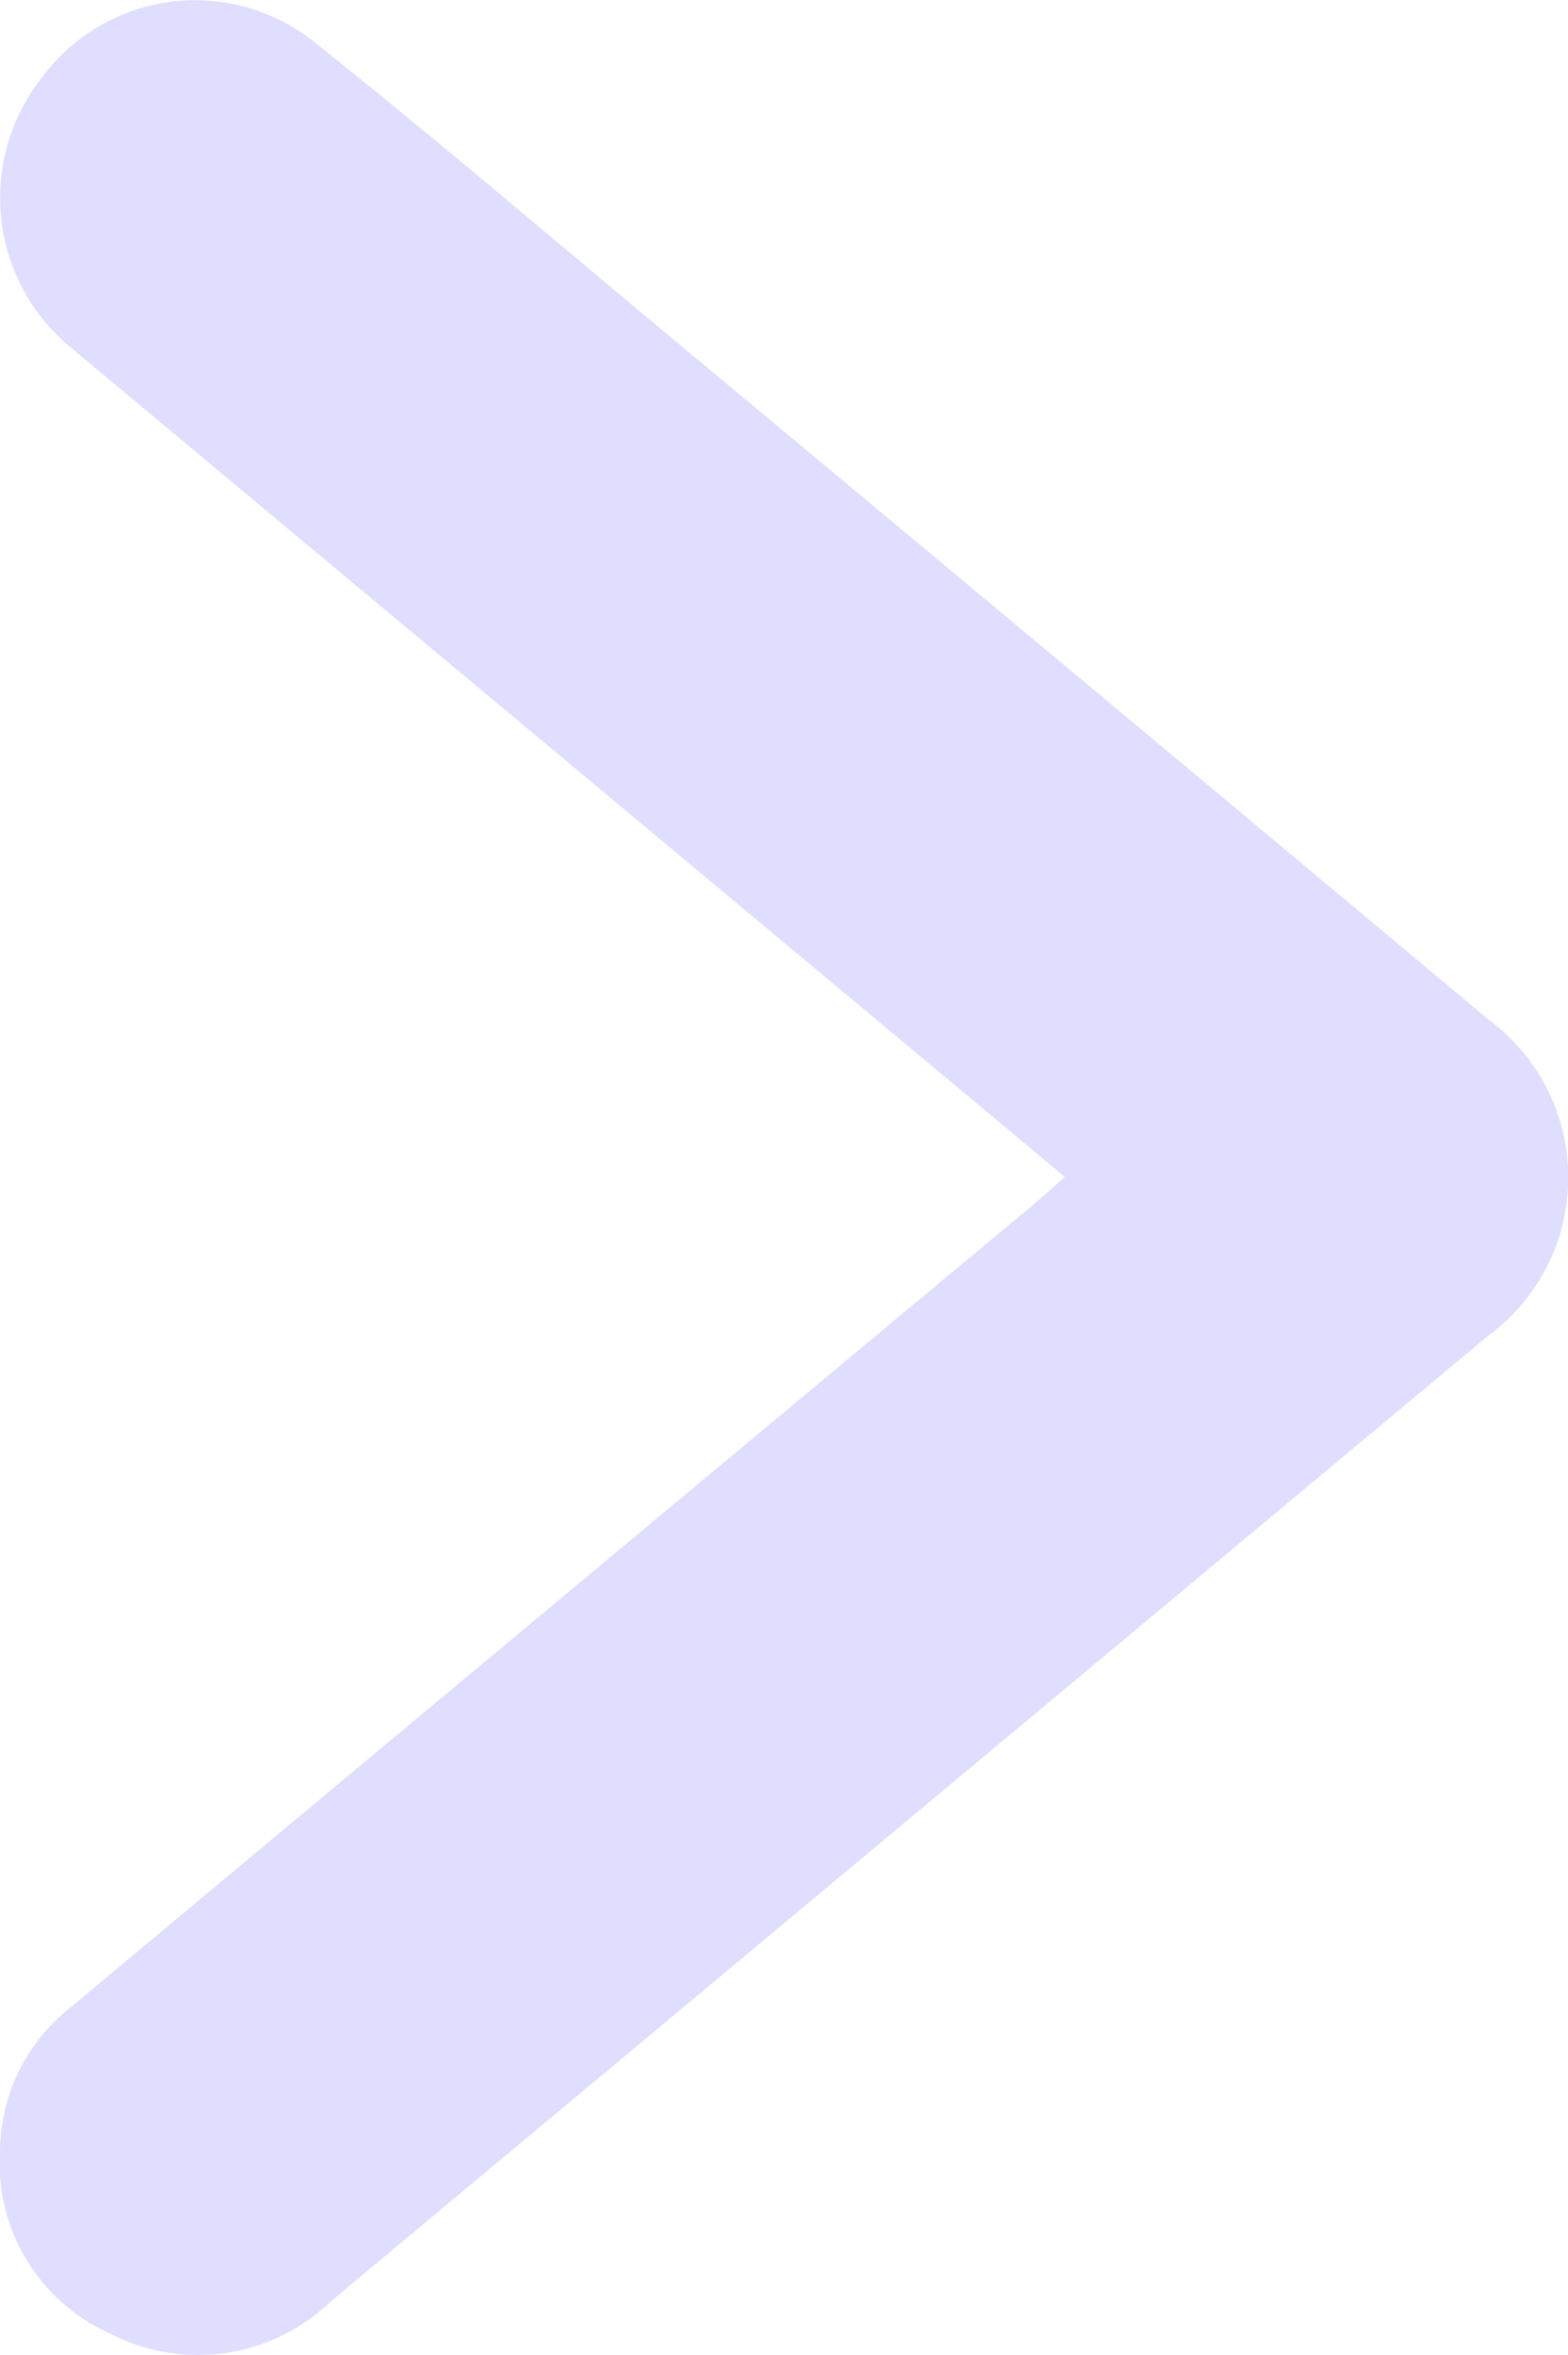 <svg xmlns="http://www.w3.org/2000/svg" width="9.994" height="15" viewBox="0 0 9.994 15">
  <g id="Group_18" data-name="Group 18" transform="translate(434.972 -59.753)">
    <path id="Path_28" data-name="Path 28" d="M-428.185,67.249l-1.179-.983q-2.584-2.154-5.167-4.308a1.234,1.234,0,0,1-.17-1.716,1.215,1.215,0,0,1,1.72-.231c.748.594,1.475,1.215,2.209,1.827q2.645,2.2,5.288,4.409a1.25,1.25,0,0,1-.006,2.016l-7.37,6.145a1.223,1.223,0,0,1-1.412.207,1.19,1.19,0,0,1-.7-1.168,1.173,1.173,0,0,1,.439-.9q3.062-2.555,6.128-5.106C-428.335,67.383-428.269,67.323-428.185,67.249Z" transform="translate(0)" fill="#e0deff"/>
  </g>
</svg>
